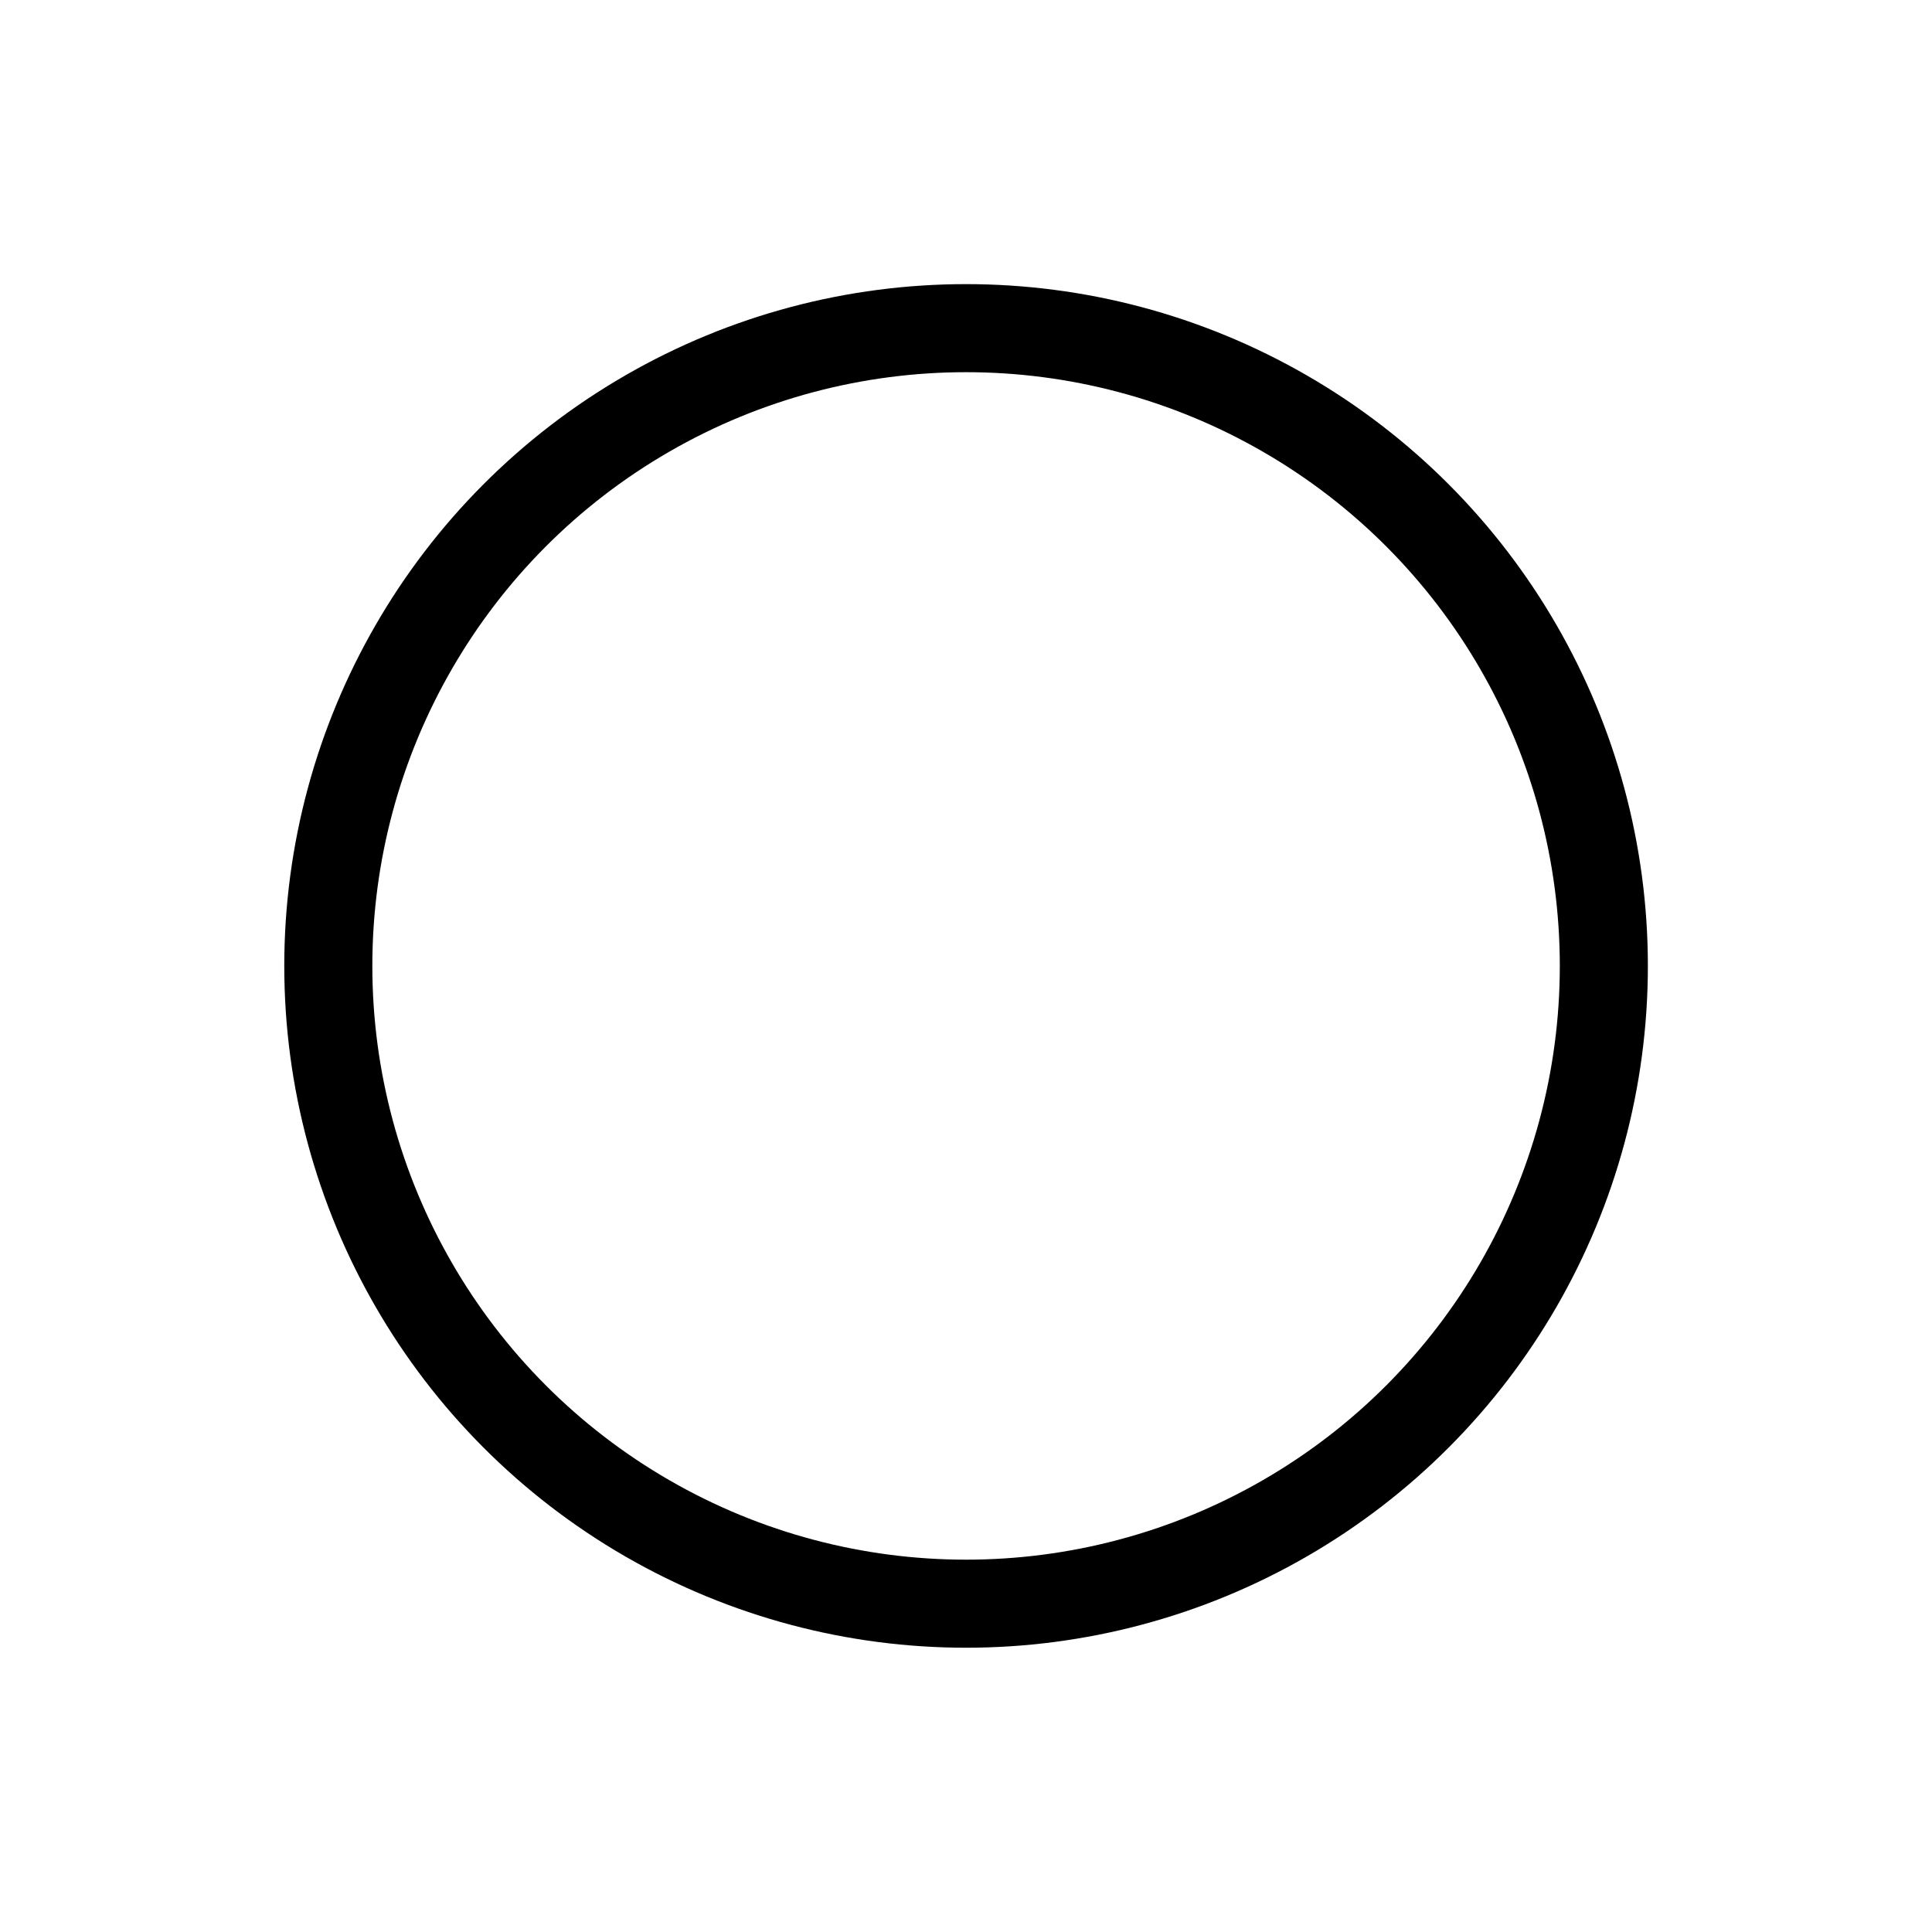 <?xml version="1.0" encoding="UTF-8" standalone="no"?>
<svg
   xmlns:dc="http://purl.org/dc/elements/1.1/"
   xmlns:cc="http://creativecommons.org/ns#"
   xmlns:rdf="http://www.w3.org/1999/02/22-rdf-syntax-ns#"
   xmlns:svg="http://www.w3.org/2000/svg"
   xmlns="http://www.w3.org/2000/svg"
   id="svg3895"
   version="1.1"
   viewBox="0 0 13.229 13.229"
   height="50"
   width="50">
  <defs
     id="defs3889" />
  <g
     transform="translate(0,-285.623)"
     id="layer1">
    <circle
       style="fill:none;fill-opacity:1;stroke:#000000;stroke-width:0.603;stroke-miterlimit:4;stroke-dasharray:none;stroke-opacity:1;stop-color:#000000"
       id="path831"
       cx="6.615"
       cy="292.237"
       r="4.367" />
  </g>
</svg>
